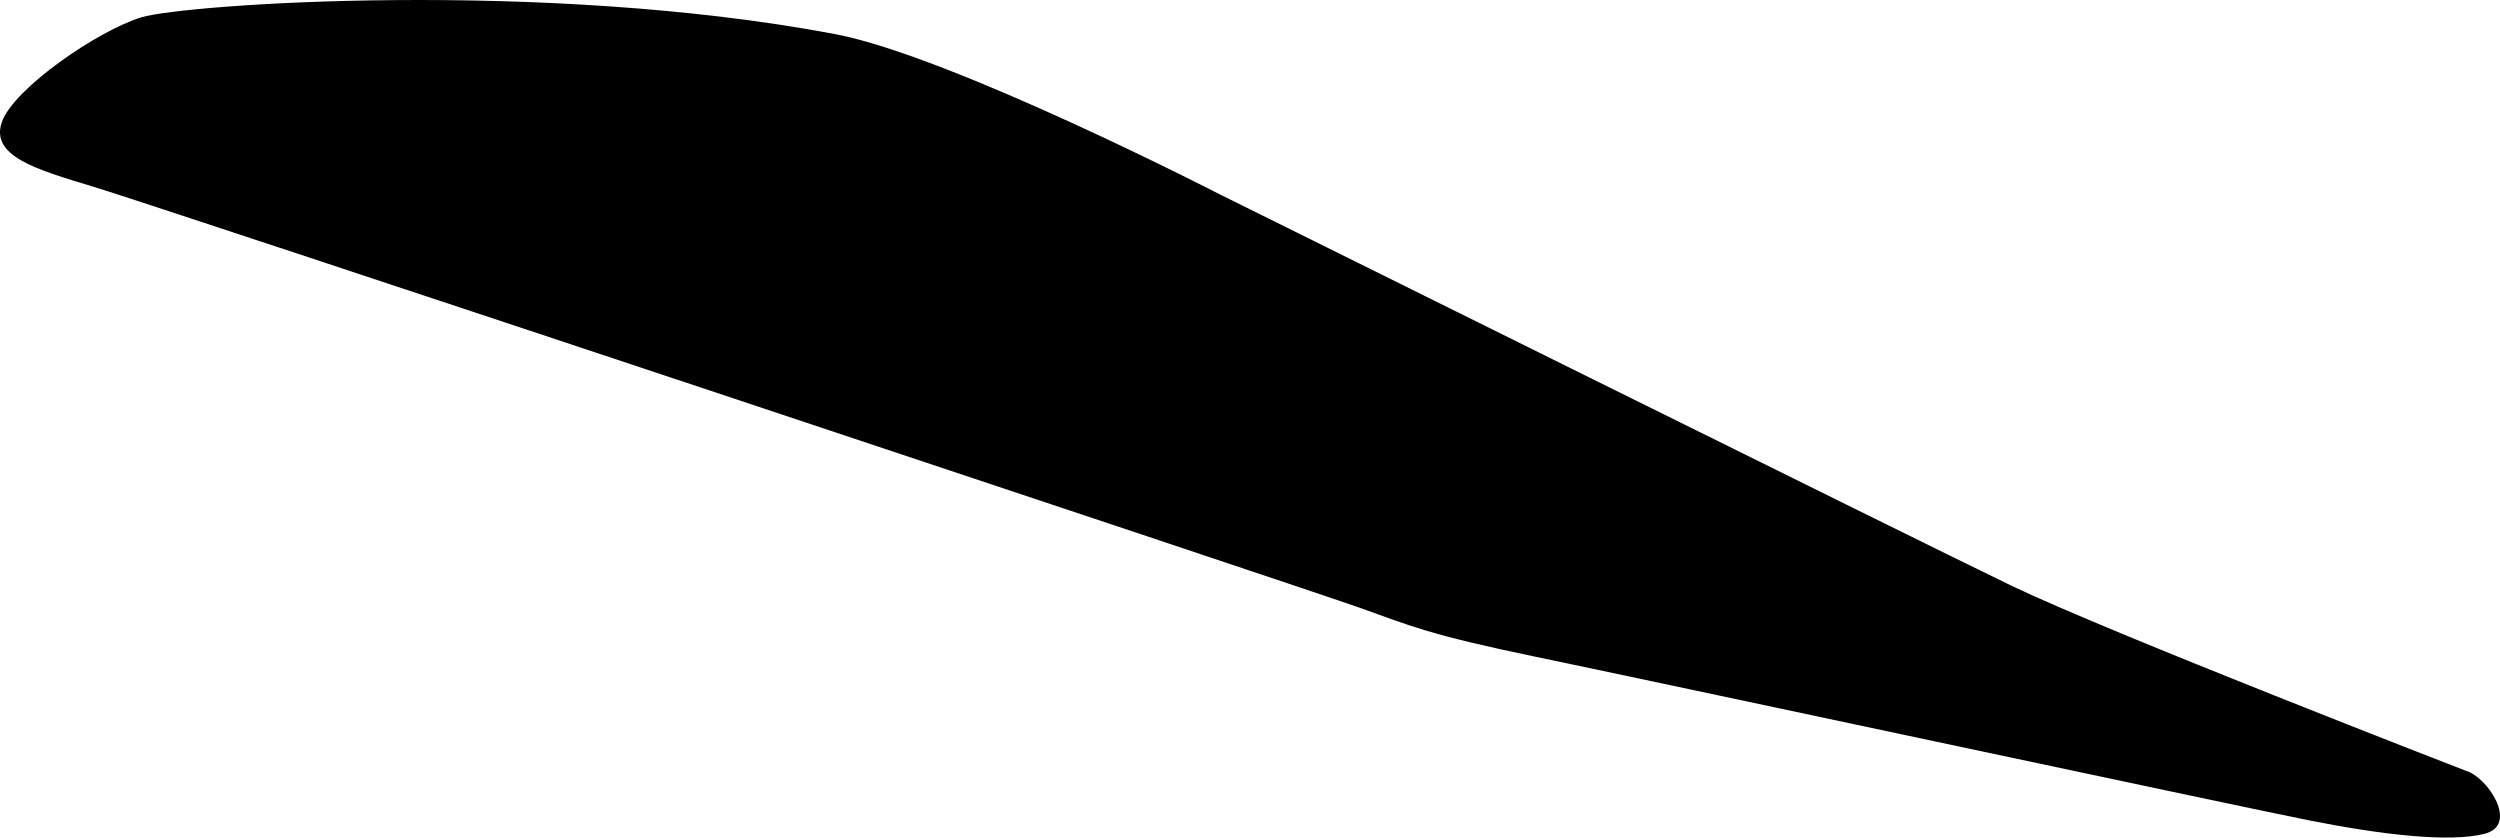<?xml version="1.0" encoding="utf-8"?>
<!-- Generator: Adobe Illustrator 16.0.0, SVG Export Plug-In . SVG Version: 6.00 Build 0)  -->
<!DOCTYPE svg PUBLIC "-//W3C//DTD SVG 1.1//EN" "http://www.w3.org/Graphics/SVG/1.1/DTD/svg11.dtd">
<svg version="1.1" id="Layer_1" xmlns="http://www.w3.org/2000/svg" xmlns:xlink="http://www.w3.org/1999/xlink" x="0px" y="0px"
	 width="1948.207px" height="652.684px" viewBox="0 0 1948.207 652.684" enable-background="new 0 0 1948.207 652.684"
	 xml:space="preserve">
<path d="M1921.277,600.53c0,0-278.918-107.99-354.322-144.355c-75.401-36.364-616.856-304.949-616.856-304.949
	S741.123,43.648,650.719,26.57C423.246-16.396,144.205,3.25,110.352,13.449C76.499,23.646,10.297,69.1,1.4,95.276
	c-8.896,26.179,25.776,36.543,71.541,50.284c45.765,13.741,946.46,313.754,986.312,327.933
	c39.854,14.178,53.278,20.874,137.774,38.389c84.496,17.52,545.898,116.188,602.312,127.396
	c56.41,11.205,109.311,17.425,136.762,10.499C1963.56,642.844,1938.027,604.883,1921.277,600.53z"/>
</svg>
